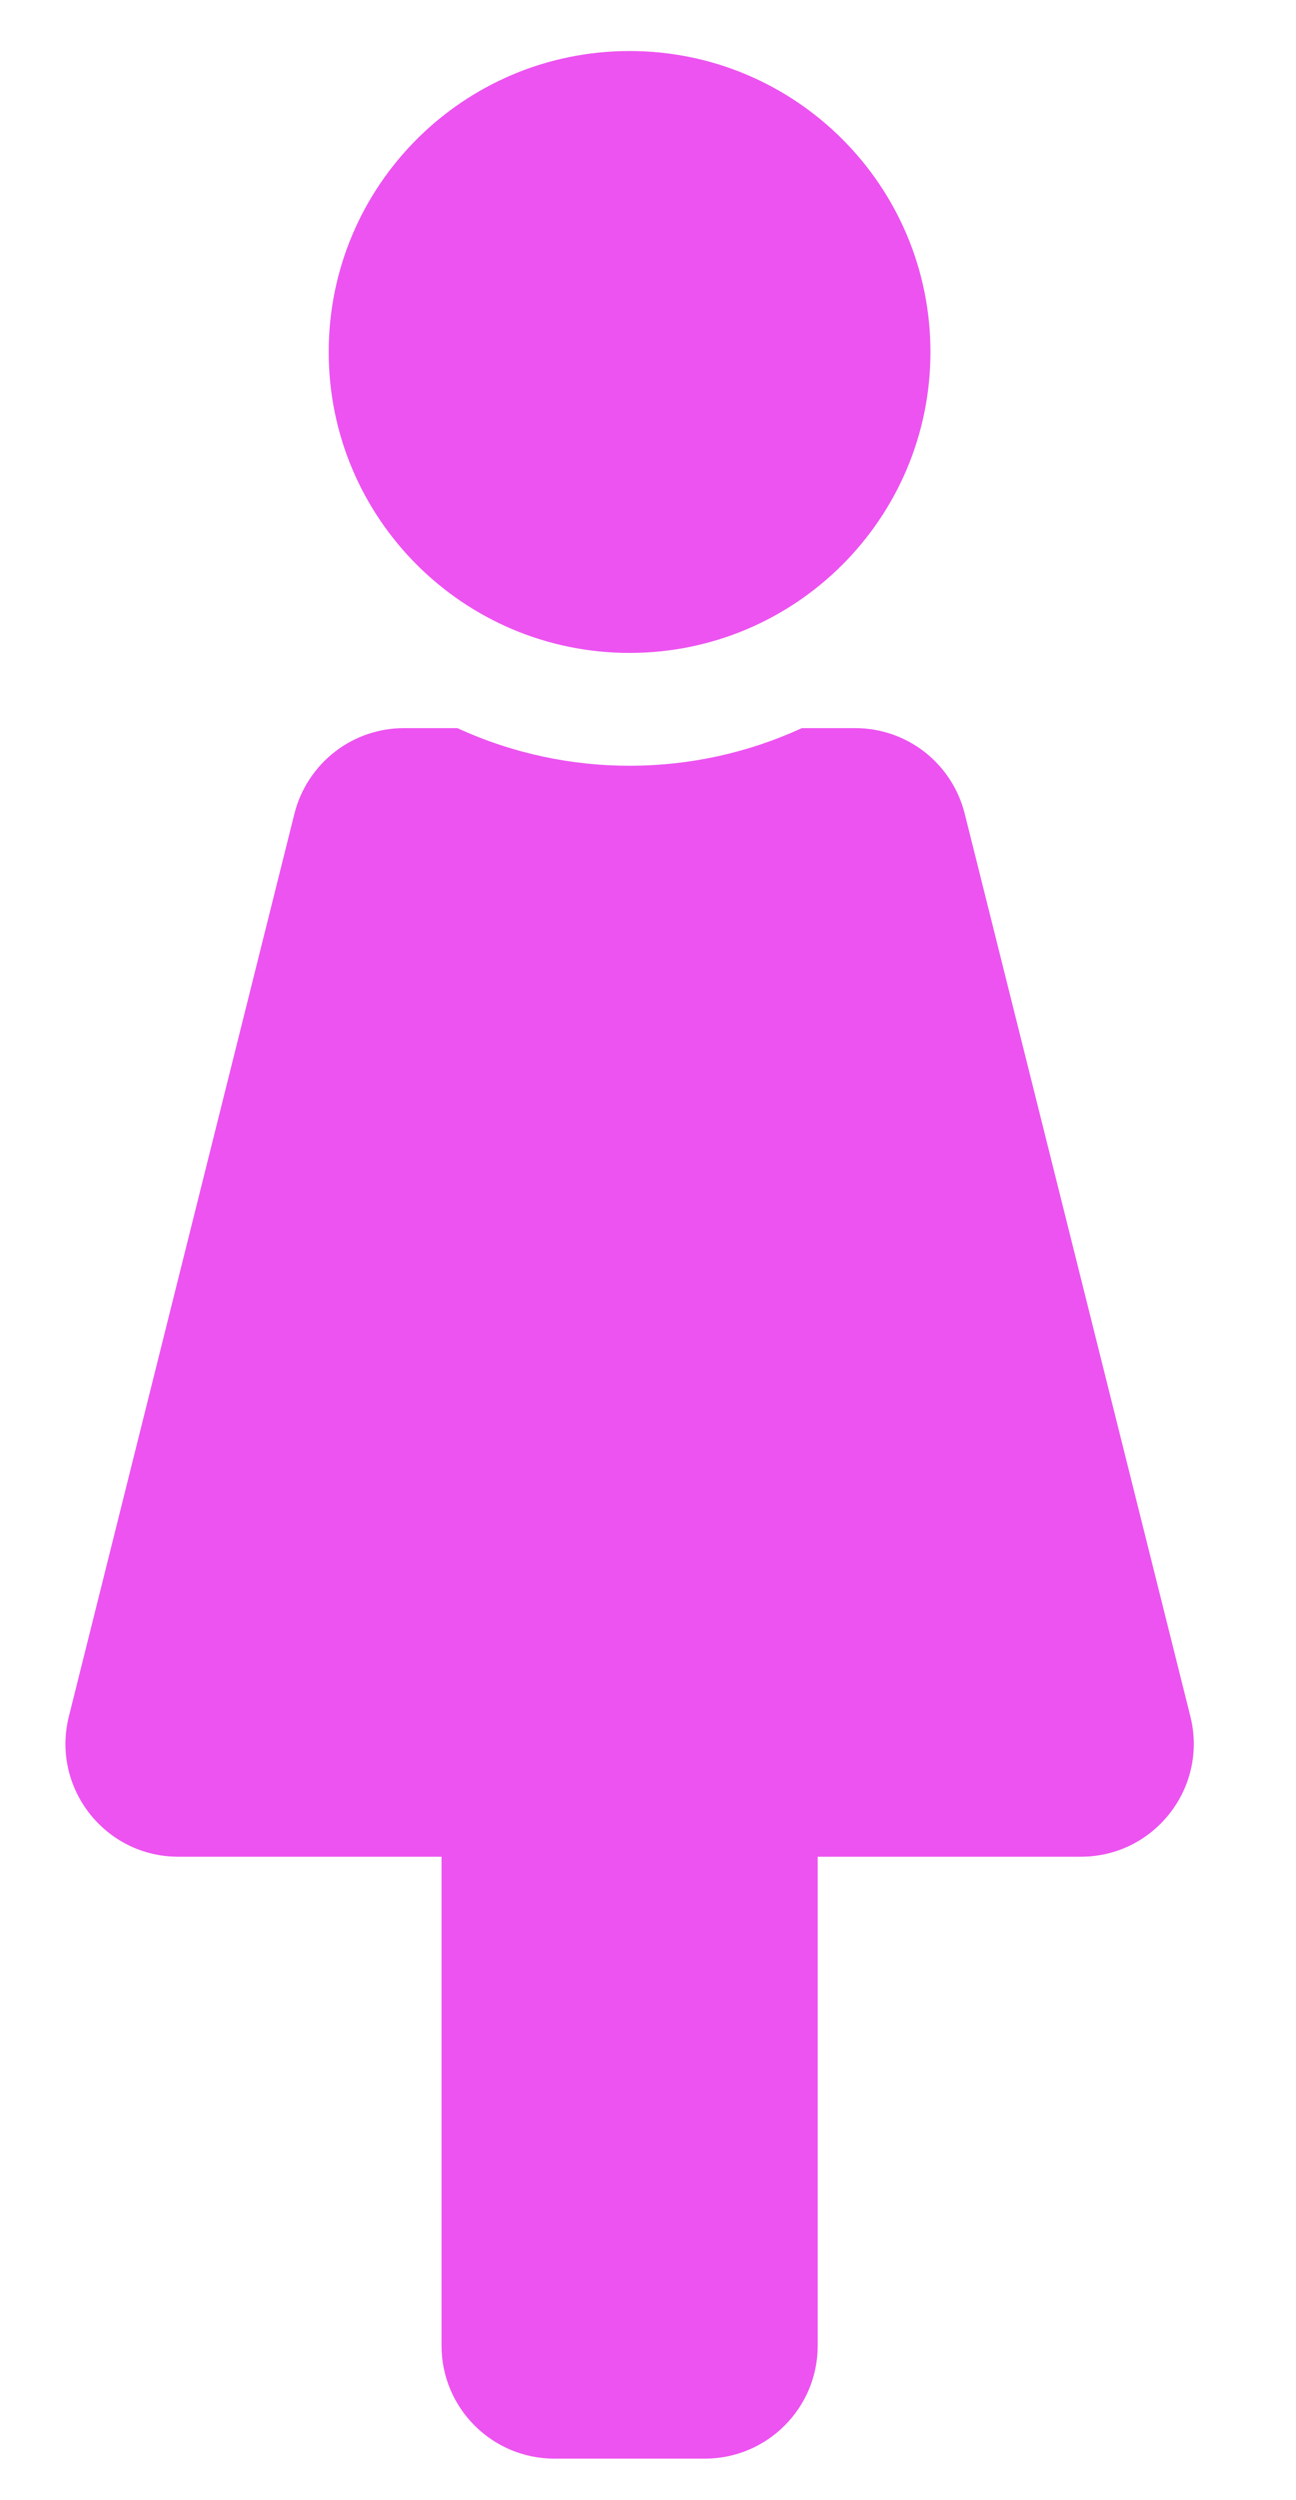 <svg width="14" height="27" viewBox="0 0 14 27" fill="none" xmlns="http://www.w3.org/2000/svg">
	<g clip-path="url(#clip0_5328_7339)">
		<path d="M6.801 0.551C8.596 0.551 10.051 2.006 10.051 3.801C10.051 5.596 8.596 7.051 6.801 7.051C5.006 7.051 3.551 5.596 3.551 3.801C3.551 2.006 5.006 0.551 6.801 0.551ZM12.859 18.536L10.421 8.786C10.355 8.523 10.203 8.289 9.989 8.121C9.775 7.954 9.511 7.863 9.239 7.863H8.662C7.509 8.394 6.144 8.416 4.941 7.863H4.364C4.092 7.863 3.828 7.954 3.614 8.121C3.4 8.289 3.247 8.523 3.181 8.786L0.744 18.536C0.552 19.305 1.133 20.051 1.926 20.051H4.77V25.332C4.77 26.005 5.316 26.551 5.989 26.551H7.614C8.287 26.551 8.833 26.005 8.833 25.332V20.051H11.676C12.468 20.051 13.051 19.306 12.859 18.536Z" fill="#ED53F0" />
	</g>
	<defs>
		<clipPath id="clip0_5328_7339">
			<rect width="13" height="26" fill="white" transform="translate(0.301 0.551)" />
		</clipPath>
	</defs>
</svg>
